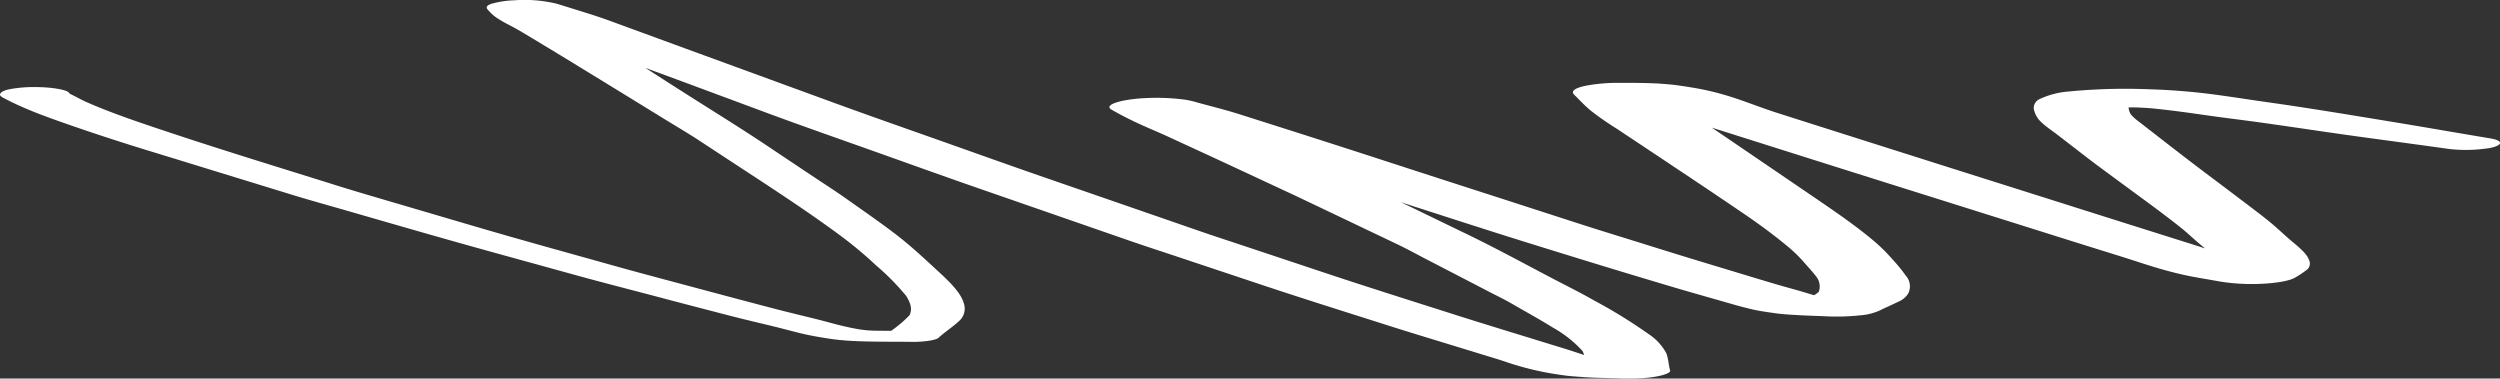 <svg xmlns="http://www.w3.org/2000/svg" xmlns:xlink="http://www.w3.org/1999/xlink" width="432.478" height="65.488" viewBox="0 0 432.478 65.488">
  <rect x="0" y="0" width="432.478" height="65.488" fill="#333333" stroke="none"/>
  <defs>
    <clipPath id="clip-path">
      <rect id="Rectangle_193" data-name="Rectangle 193" width="65.488" height="432.478" fill="none"/>
    </clipPath>
  </defs>
  <g id="Group_364" data-name="Group 364" transform="translate(0 65.488) rotate(-90)">
    <g id="Group_302" data-name="Group 302" clip-path="url(#clip-path)">
      <path id="Path_214" data-name="Path 214" d="M48.157,1.362c-.476.916-.946,1.955-1.411,3.034-.96,2.212-1.889,4.823-2.808,7.46Q41.789,18.024,39.7,24.78,37.8,30.991,35.886,37.2q-2.112,6.886-4.224,13.758c-.867,2.842-1.709,5.889-2.559,8.84-2.373,8.225-4.75,16.395-7.087,24.853q-2.149,7.787-4.3,15.588c-1.1,3.991-2.171,8.186-3.254,12.3-.658,2.5-1.32,4.981-1.976,7.511-.62,2.381-1.24,4.754-1.855,7.162-.652,2.556-1.273,5.3-1.921,7.871-.291,1.12-.582,2.229-.868,3.388-.372,1.516-.675,3.238-.965,5.15-.623,4.126-.459,9.4-.528,14.2-.03,1.968.3,4.1.686,4.509.952,1.025,1.881,2.459,2.833,3.484a2.85,2.85,0,0,0,3.122.929c2.056-.574,4.082-2.843,6.089-5.015,2.029-2.2,4.052-4.373,6.059-7.009s4.011-5.546,6.015-8.375c1.233-1.736,2.458-3.662,3.683-5.493q2.851-4.284,5.7-8.54c2.622-3.934,5.231-8.143,7.842-12.27q2.679-4.221,5.365-8.388c-2.64,7.185-5.289,14.287-7.936,21.424-2.27,6.135-4.506,12.568-6.756,18.881-2.092,5.876-4.192,11.709-6.273,17.707q-4.507,12.993-9.012,25.973c-.82,2.364-1.624,4.85-2.433,7.283q-2.572,7.706-5.146,15.425c-2.381,7.146-4.722,14.619-7.074,22-.99,3.116-1.966,6.327-2.945,9.524-.714,2.335-1.427,4.673-2.141,6.994-.333,1.094-.661,2.186-1,3.225a51.182,51.182,0,0,0-2.149,8.334c-.117.711-.23,1.462-.333,2.227-.143,1-.213,2.255-.3,3.4-.134,1.8-.131,3.906-.208,5.793a35.226,35.226,0,0,0,.142,5.519c.246,2.077.744,3.689,1.239,3.554,1-.3,2-.274,2.991-.67a9.2,9.2,0,0,0,3.257-3.006,87.886,87.886,0,0,0,5.816-9.427c1.277-2.214,2.537-4.756,3.8-7.173,2.562-4.893,5.14-9.591,7.675-14.825,1.848-3.828,3.7-7.626,5.549-11.464-2.358,7.312-4.721,14.565-7.055,22.068-2.6,8.361-5.19,16.776-7.752,25.427-1,3.388-1.985,6.926-2.98,10.369-.273.957-.536,2.009-.79,3.1-.246,1.052-.432,2.445-.621,3.745s-.287,3.086-.369,4.63c-.069,1.325-.1,2.706-.161,4.045a37.755,37.755,0,0,0,.159,6.039,9.824,9.824,0,0,0,.938,3.608c.065.122.13.246.194.373.4.89.807,1.776,1.217,2.619a3.655,3.655,0,0,0,1.438,1.735,2.739,2.739,0,0,0,3.027-.383,29.028,29.028,0,0,0,3-2.459,28.955,28.955,0,0,0,3.164-3.238c2.288-2.719,4.55-5.957,6.808-9.264q4.352-6.395,8.7-12.775,1.7-2.5,3.4-5l.586-.87q-.351,1.11-.7,2.223l-4.758,15.042q-3.556,11.252-7.1,22.544-2.867,9.1-5.731,18.213-1.5,4.754-2.989,9.536c-.489,1.572-.976,3.143-1.469,4.687-.659,2.076-1.329,4.016-1.955,6.326-.353,1.285-.695,2.649-1,4.193s-.588,3.321-.886,4.961a34.477,34.477,0,0,0-.408,7.733c.15,2.7.574,4.741,1.11,5.548a16.84,16.84,0,0,0,1.351,2.007,1.368,1.368,0,0,0,1.591.328c1.1-.368,2.193-1.679,3.267-2.979.968-1.161,1.944-2.144,2.912-3.292,1.075-1.27,2.141-2.679,3.208-4.086q2.8-3.688,5.608-7.433c3.084-4.112,6.18-8.034,9.269-12.037a6.844,6.844,0,0,1,.968-1.018,2.734,2.734,0,0,1,1.217-.395q0,.677-.008,1.357c-.037.861-.087,1.7-.146,2.527-.365,3.783-.87,7.14-1.352,10.577-.306,2.172-.582,4.453-.878,6.654-.315,2.349-.645,4.63-.976,6.913-.623,4.276-1.255,8.512-1.851,12.9-.659,4.85-1.315,9.728-1.988,14.538a25.584,25.584,0,0,0,.183,7.09c.418,2.09,1.247,2.46,1.654,0,.642-3.867,1.3-7.679,1.952-11.517.689-4.059,1.359-8.186,2.034-12.3.643-3.936,1.274-7.9,1.876-11.983.263-1.789.512-3.619.777-5.382.3-2.009.6-3.989.883-6.066a111.1,111.1,0,0,0,.965-11.626,101.524,101.524,0,0,0-.38-14.032,14.568,14.568,0,0,0-1.266-4.946,1.8,1.8,0,0,0-1.2-1.066,1.779,1.779,0,0,0-1.055.109,4.07,4.07,0,0,0-1.8,1.175c-.735.752-1.46,1.872-2.187,2.8-.287.383-.574.752-.861,1.12-.976,1.272-1.949,2.527-2.926,3.8-1.176,1.516-2.346,3.129-3.519,4.713q-1.94,2.644-3.877,5.274c-1.72,2.336-3.442,4.659-5.17,6.79-.888,1.079-1.785,2-2.674,3.075-.2.243-.4.489-.608.734.217-.66.433-1.325.646-2.006q1.239-3.915,2.477-7.855,1.514-4.8,3.03-9.591,3.827-12.093,7.653-24.2,3.027-9.55,6.057-19.1c1.17-3.688,2.34-7.363,3.514-11.054.927-2.923,1.914-5.286,2.841-8.2a46.957,46.957,0,0,0,1.652-6.994q.185-1.127.353-2.338c.145-1.009.216-2.226.312-3.373.011-.274.019-.548.03-.807.038-1.011.06-2.035.068-3.047.008-.9,0-1.789.006-2.677a30.23,30.23,0,0,0-.479-5.78c-.432-2.159-1.006-2.69-1.589-2.09-.932.956-1.87,1.79-2.794,2.923a50.278,50.278,0,0,0-3.03,4.359c-.749,1.135-1.5,2.255-2.245,3.388-1.632,2.446-3.265,4.906-4.9,7.351-2.644,3.975-5.291,7.924-7.94,11.805-1.761,2.568-3.538,4.945-5.321,7.09a23.617,23.617,0,0,1-2.688,2.773c-.856.747-1.707,1.551-2.566,2.2a2.74,2.74,0,0,1-2.605.406,4.717,4.717,0,0,1-.581-.817c.2-.687.408-1.349.611-2.03.383-1.3.752-2.7,1.135-4.017.555-1.912,1.121-3.771,1.684-5.63l2.207-7.294c1.047-3.458,2.1-6.859,3.161-10.248,1.192-3.8,2.371-7.692,3.574-11.409,1.4-4.33,2.805-8.675,4.208-13.005Q34.691,248.7,38.4,237.3c2.455-7.557,4.894-15.234,7.333-22.913.706-2.227,1.359-4.836,2.032-7.3a14.834,14.834,0,0,0,.579-2.91,38.356,38.356,0,0,0,.164-6.244c-.221-4.03-1.159-7.1-1.993-5.643-.747,1.3-1.474,2.692-2.2,4.236-.719,1.516-1.425,3.225-2.138,4.823-.4.888-.8,1.735-1.2,2.61-1.02,2.212-2.037,4.428-3.057,6.627-2.07,4.47-4.144,8.888-6.217,13.356l.054-.114-.056.118-.035.074.257-.537c-.108.226-.215.452-.323.68-.009.017-.018.038-.027.057l.02-.044c-2.764,5.819-5.53,11.6-8.294,17.409-.853,1.79-1.725,3.375-2.589,5.028q-2.839,5.493-5.679,10.958c-.692,1.34-1.378,2.76-2.078,3.963-1.389,2.4-2.767,4.919-4.167,7.159a20.306,20.306,0,0,1-4,5.053,4.149,4.149,0,0,1-.708.294c.427-1.323.863-2.572,1.281-3.981.164-.548.331-1.065.495-1.612q1.218-3.957,2.433-7.91,1.395-4.551,2.8-8.977c2.362-7.42,4.717-14.893,7.109-22.093q2.592-7.767,5.182-15.562c.694-2.09,1.386-4.208,2.089-6.244Q30.079,194.349,34.688,181c2.157-6.244,4.334-12.311,6.5-18.431s4.331-12.324,6.518-18.309q4.061-11.108,8.121-22.215,1.952-5.348,3.907-10.672c.722-1.966,1.443-3.947,2.165-5.915,1.011-2.759,1.963-6.026,2.936-9.112a23.743,23.743,0,0,0,.6-7.392,16.241,16.241,0,0,0-.6-3.922c-.328-.955-.651-.969-1.011-.655a7.833,7.833,0,0,0-1.381,1.49,23.542,23.542,0,0,0-1.37,2.392c-.413.778-.828,1.529-1.247,2.226l-2.715,4.509q-1.784,2.952-3.574,5.861-4.27,6.989-8.545,13.922c-1.209,1.968-2.414,4.019-3.628,5.889-1.3,2-2.6,3.962-3.894,5.944C33.285,133,29.1,139.466,24.872,145.19a69.369,69.369,0,0,1-5.326,6.394,41.164,41.164,0,0,1-5.248,5.179c-1.108.688-2.238,1.138-3.351.57a21.261,21.261,0,0,1-2.691-3.172c.007-1.033.014-2.064.032-3.094q.018-.472.047-.932c.048-.481.1-.937.161-1.4.248-1.445.527-2.681.828-3.873.395-1.484.794-2.944,1.178-4.523.5-2.062,1-4.11,1.515-6.107,1.552-5.95,3.122-11.782,4.686-17.639.891-3.334,1.78-6.681,2.685-9.906,2.31-8.253,4.6-16.6,6.948-24.579q2.477-8.422,4.952-16.846c.692-2.349,1.381-4.687,2.086-6.926,2.989-9.524,5.952-19.251,8.987-28.378C44.2,24.4,46.067,18.836,48.04,14.5c.418-.843.842-1.6,1.257-2.48.623-.066,1.13-2.966,1.13-6a23.046,23.046,0,0,0-.353-4.249c-.24-1.2-.522-1.612-.85-1.749A.255.255,0,0,0,49.118,0c-.343,0-.641.754-.961,1.362M12.578,119.7l-.069.268c.023-.089.046-.179.069-.268m-.57,14.564c-.024.093-.048.184-.072.275.024-.093.048-.184.072-.275M4.667,273.849c-.046.034-.092.067-.138.1.046-.035.092-.067.138-.1m9.723,40.008c.036.076.072.153.108.232Q14.444,313.975,14.39,313.857Zm-2.223,12.075q.06.122.12.249l-.12-.249m34.786,41.036h0l0,.023h0l0-.023M31.571,224.229l.075-.157.015-.032-.09.189m.075-.157-.052.114.007-.013c.022-.05.044-.095.066-.143l-.02.042m.015-.032.04-.084,0,0-.042.089" transform="translate(0)" fill="#fff"/>
    </g>
  </g>
</svg>
